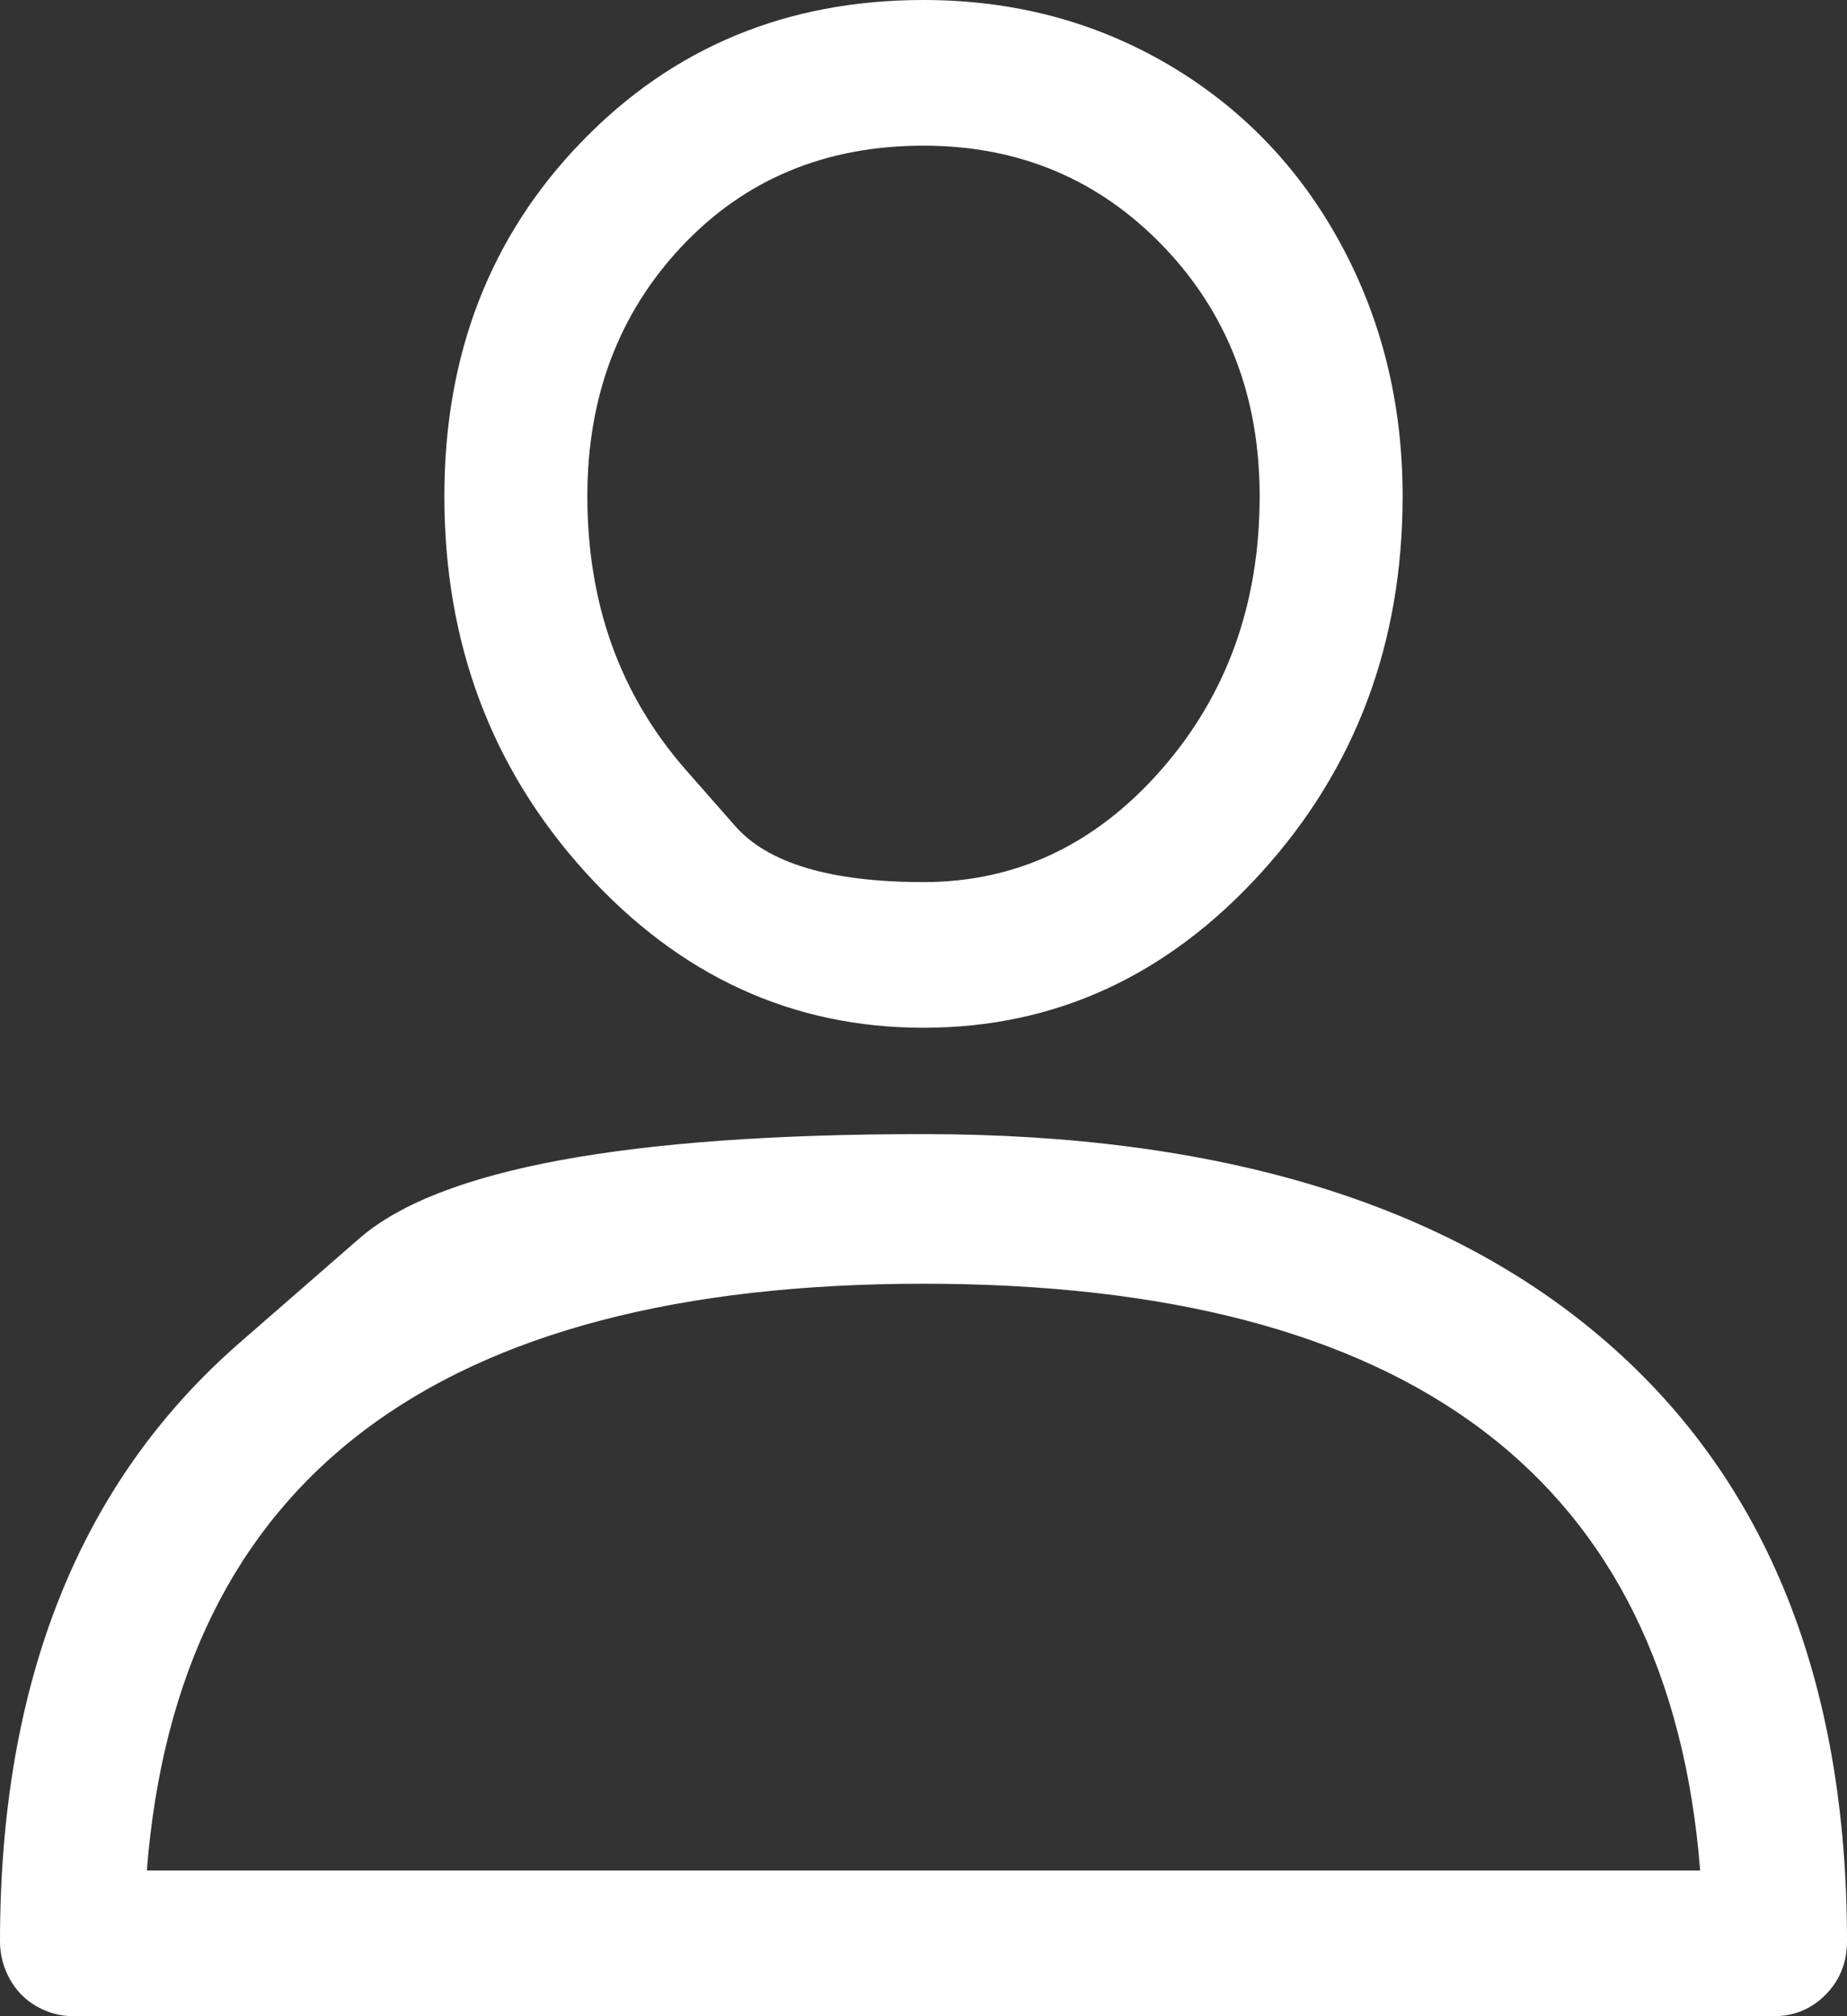 <svg width="22" height="24" viewBox="0 0 22 24" fill="none" xmlns="http://www.w3.org/2000/svg">
<rect x="0" y="0" width="22" height="24" fill="#333333" stroke="none"/>
<path d="M2.854 15.984C2.854 15.984 3.329 15.57 4.28 14.742C5.232 13.914 7.471 13.5 11 13.5C14.529 13.5 17.244 14.328 19.146 15.984C21.049 17.641 22 20.016 22 23.109C22 23.359 21.916 23.57 21.747 23.742C21.578 23.914 21.371 24 21.125 24H0.874C0.721 24 0.575 23.961 0.437 23.883C0.299 23.805 0.192 23.695 0.115 23.555C0.038 23.414 0 23.266 0 23.109C0 20.016 0.951 17.641 2.854 15.984ZM1.749 22.266H20.251C19.883 17.609 16.799 15.281 11 15.281C5.201 15.281 2.117 17.609 1.749 22.266ZM11 0C12.074 0 13.048 0.258 13.923 0.773C14.797 1.289 15.48 2 15.971 2.906C16.462 3.812 16.707 4.812 16.707 5.906C16.707 7.656 16.147 9.148 15.027 10.383C13.907 11.617 12.565 12.234 11 12.234C9.435 12.234 8.093 11.617 6.973 10.383C5.853 9.148 5.293 7.656 5.293 5.906C5.293 4.219 5.838 2.812 6.927 1.688C8.016 0.562 9.374 0 11 0ZM8.169 9.164C8.169 9.164 8.365 9.387 8.756 9.832C9.147 10.277 9.895 10.5 11 10.5C12.105 10.5 13.048 10.055 13.831 9.164C14.613 8.273 15.004 7.188 15.004 5.906C15.004 4.719 14.621 3.727 13.854 2.93C13.086 2.133 12.135 1.734 11 1.734C9.834 1.734 8.875 2.133 8.123 2.93C7.372 3.727 6.996 4.719 6.996 5.906C6.996 7.188 7.387 8.273 8.169 9.164Z" fill="white"/>
</svg>

